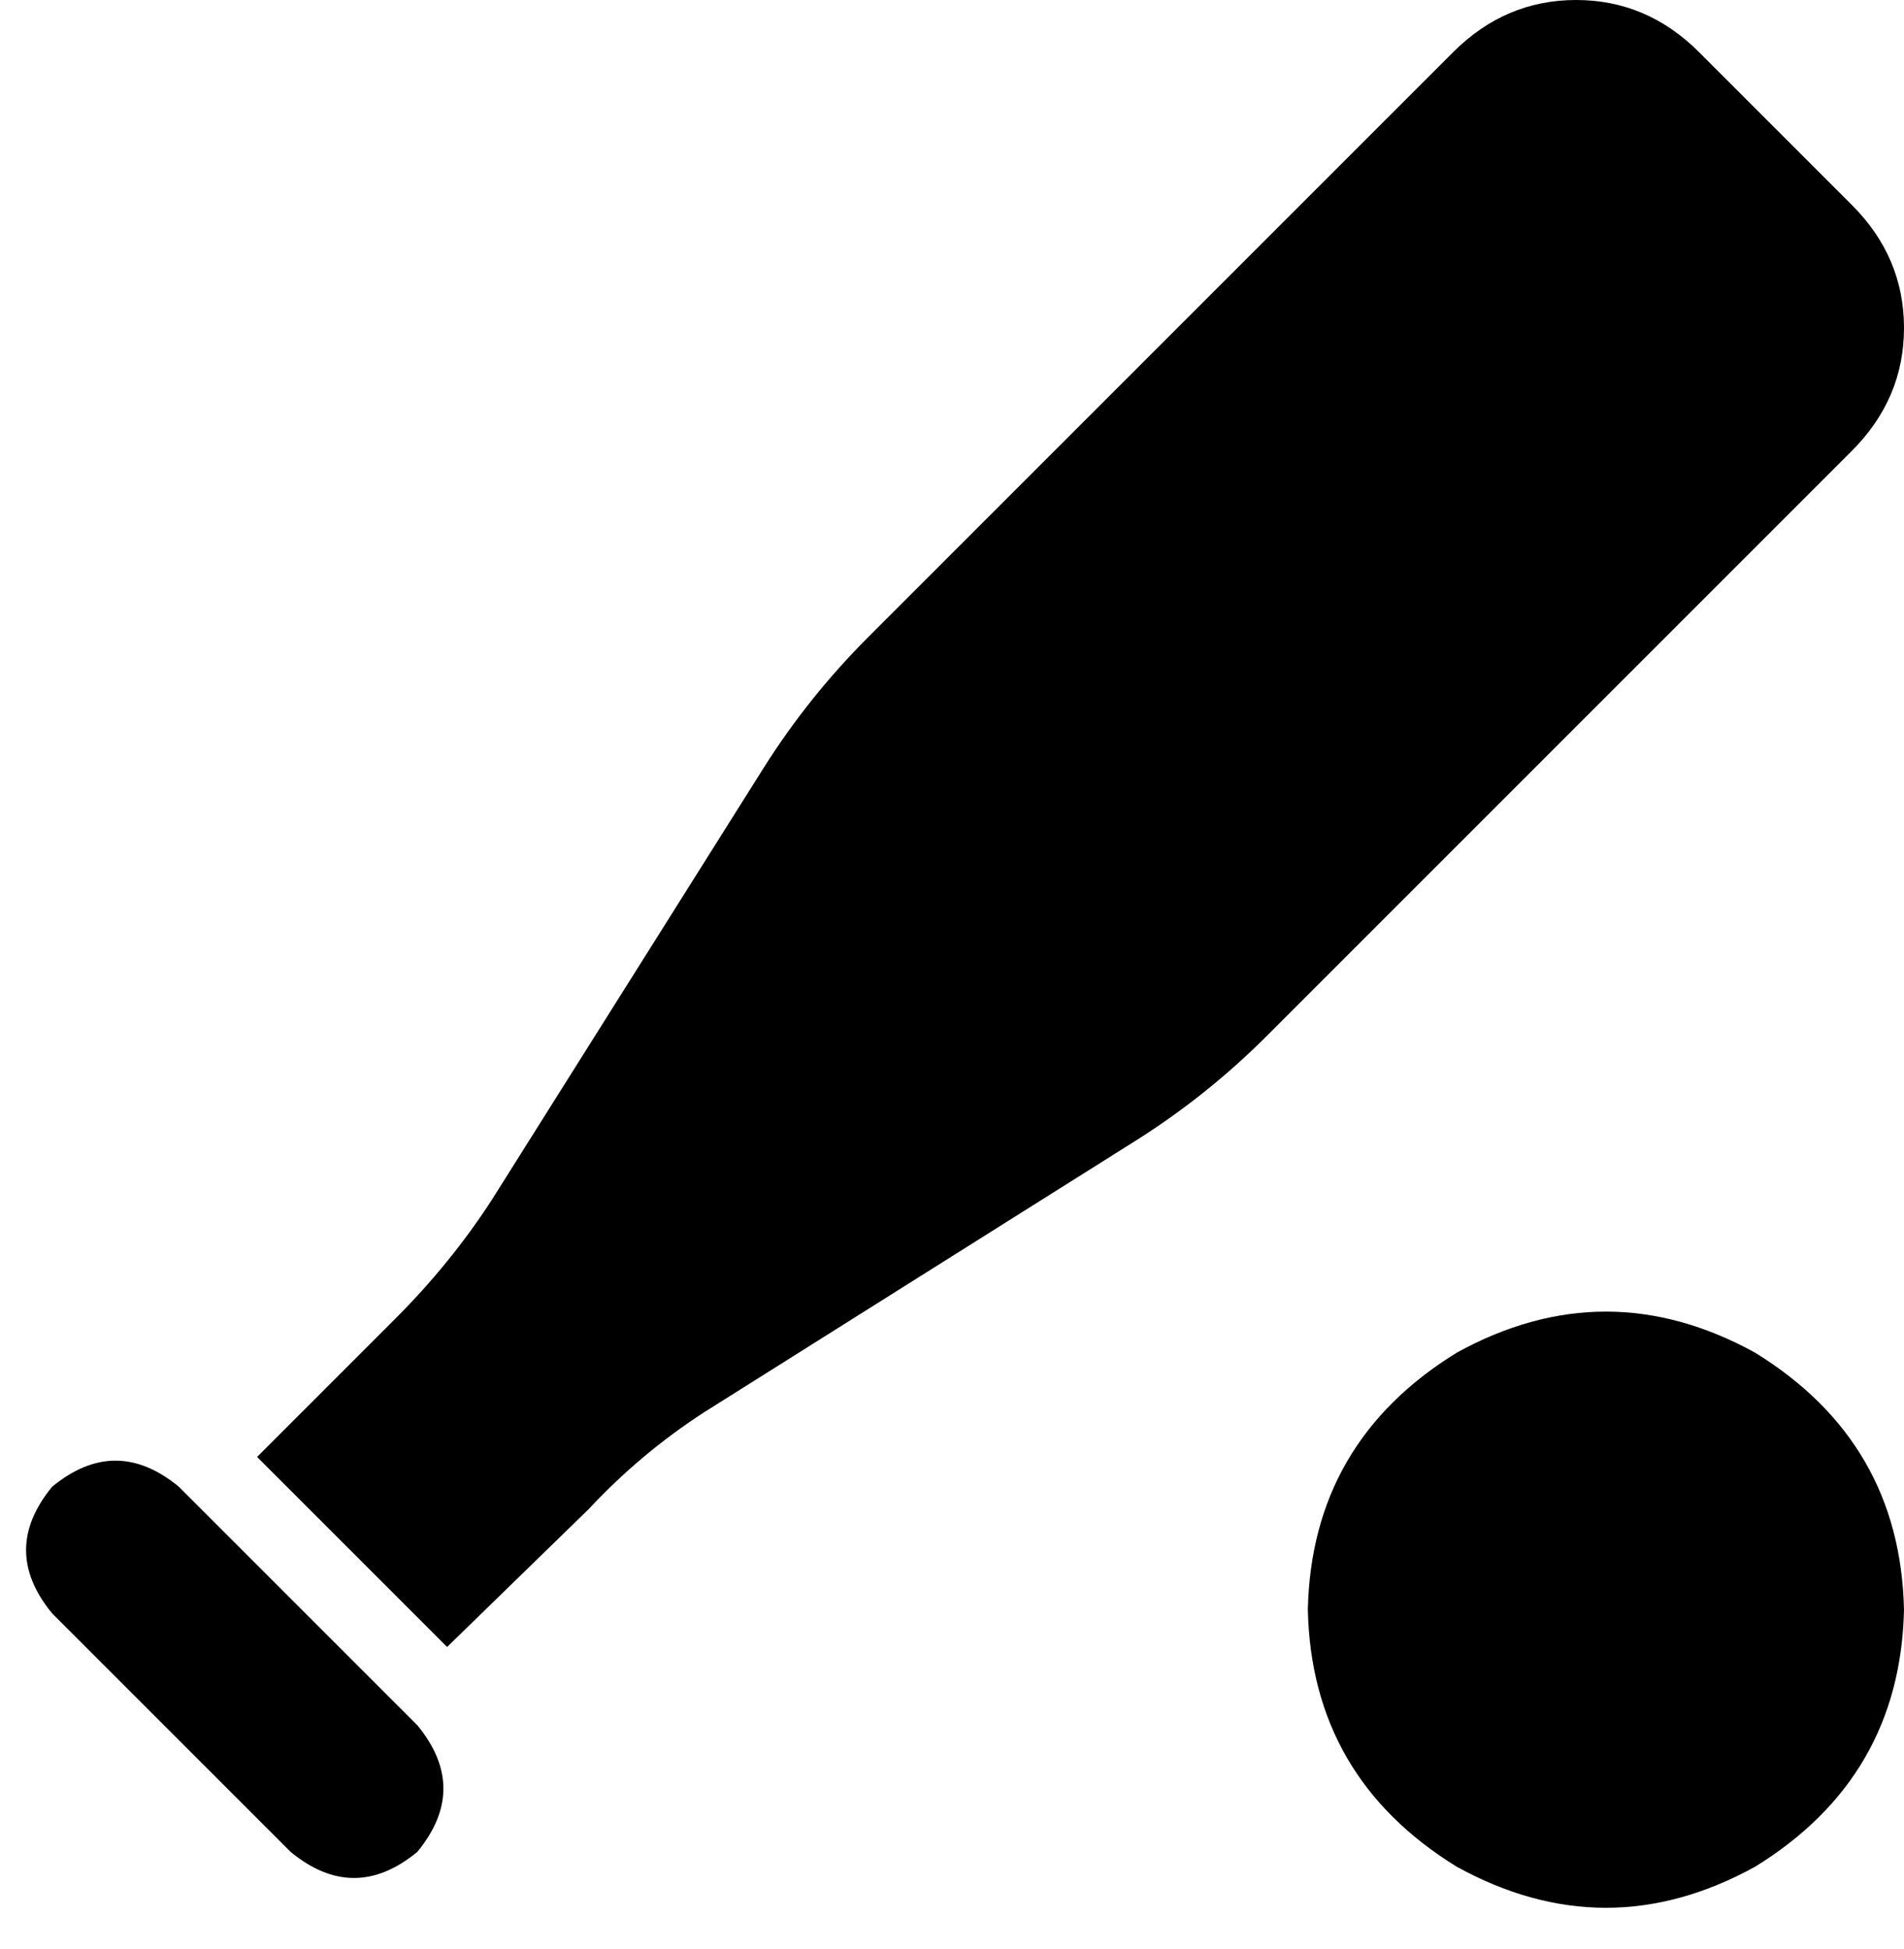 <svg viewBox="0 0 511 523">
  <path
    d="M 423 0 Q 404 0 390 14 L 233 171 Q 217 187 205 206 L 132 322 Q 121 339 106 354 L 69 391 L 120 442 L 158 405 Q 172 390 189 379 L 305 306 Q 324 294 340 278 L 497 121 Q 511 107 511 88 Q 511 69 497 55 L 456 14 Q 442 0 423 0 L 423 0 Z M 511 432 Q 510 387 471 363 Q 431 341 391 363 Q 352 387 351 432 Q 352 477 391 501 Q 431 523 471 501 Q 510 477 511 432 L 511 432 Z M 14 399 Q 0 416 14 433 L 78 497 Q 95 511 112 497 Q 126 480 112 463 L 48 399 Q 31 385 14 399 L 14 399 Z"
  />
</svg>